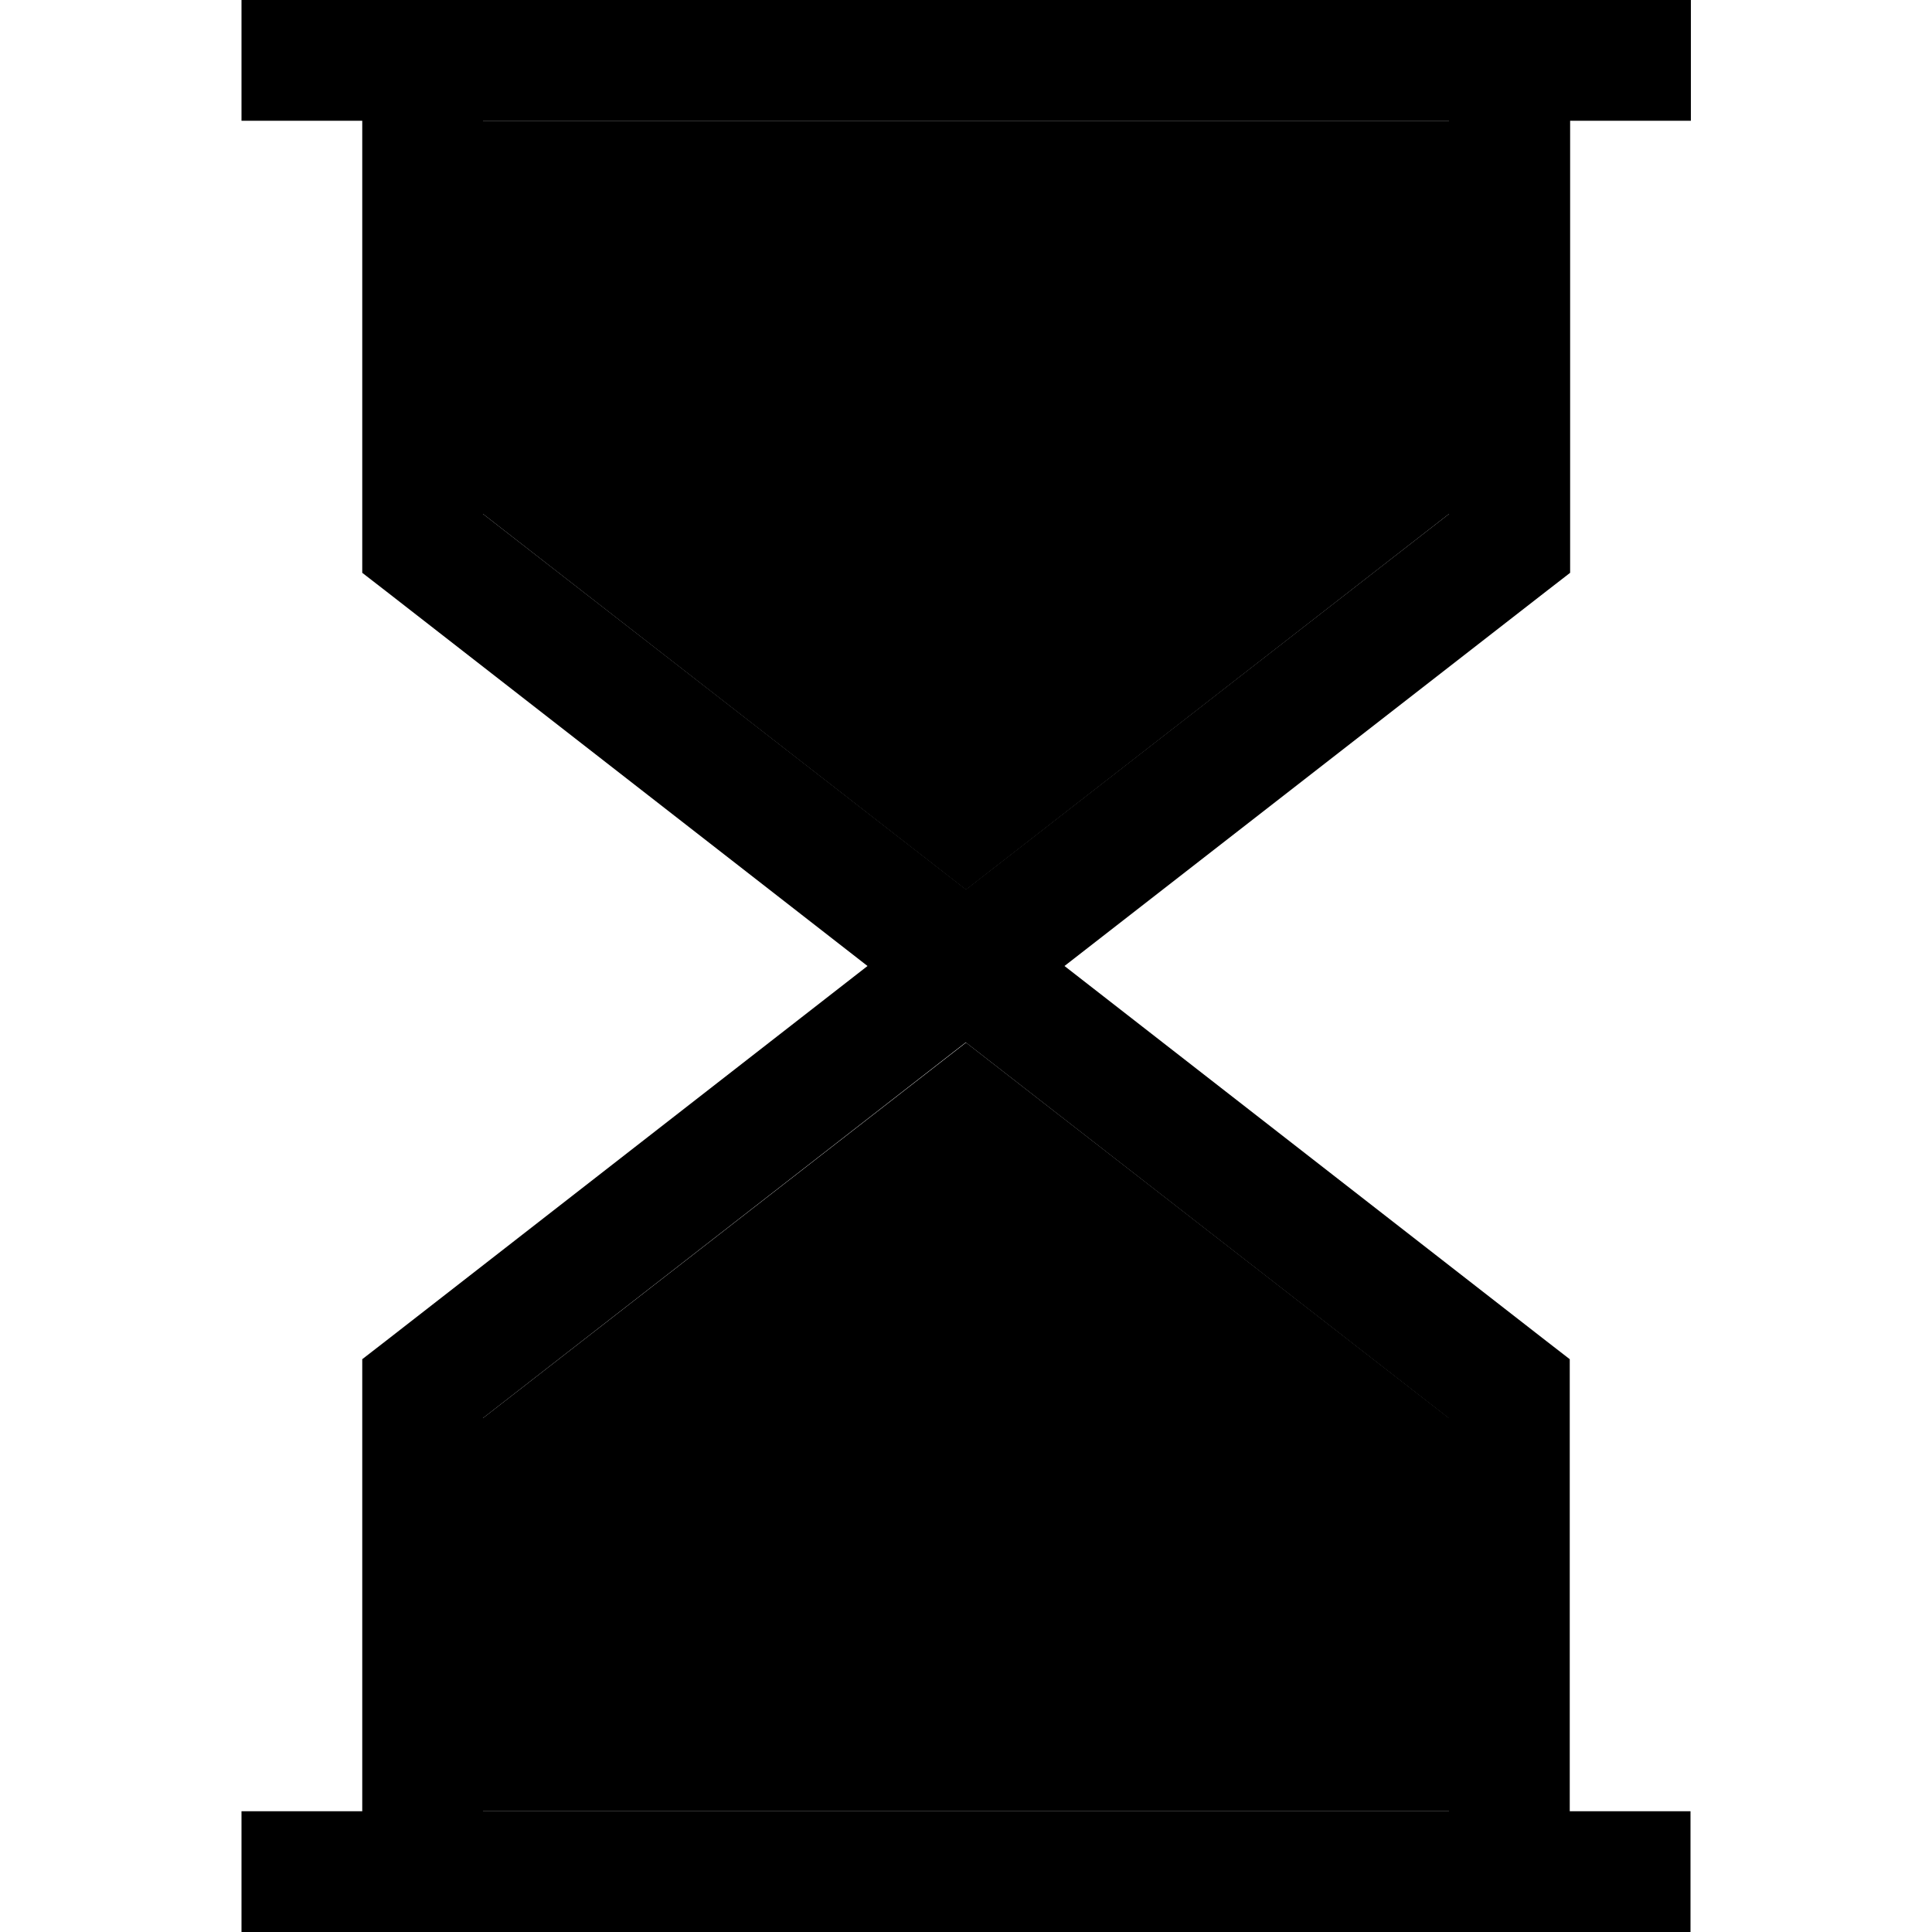 <svg xmlns="http://www.w3.org/2000/svg" width="24" height="24" viewBox="0 0 384 512">
    <path class="pr-icon-duotone-secondary" d="M64 32l0 104.2 128 99.6 128-99.6L320 32 64 32zm0 343.8L64 480l256 0 0-104.2L192 276.3 64 375.8z"/>
    <path class="pr-icon-duotone-primary" d="M16 0L0 0 0 32l16 0 16 0 0 112 0 7.8 6.2 4.8L165.9 256 38.2 355.4 32 360.2l0 7.8 0 112-16 0L0 480l0 32 16 0 32 0 288 0 32 0 16 0 0-32-16 0-16 0 0-112 0-7.8-6.2-4.8L218.1 256l127.8-99.4 6.2-4.8 0-7.8 0-112 16 0 16 0 0-32L368 0 336 0 48 0 16 0zM320 32l0 104.2L192 235.7 64 136.2 64 32l256 0zM192 276.3l128 99.6L320 480 64 480l0-104.2 128-99.6z"/>
</svg>